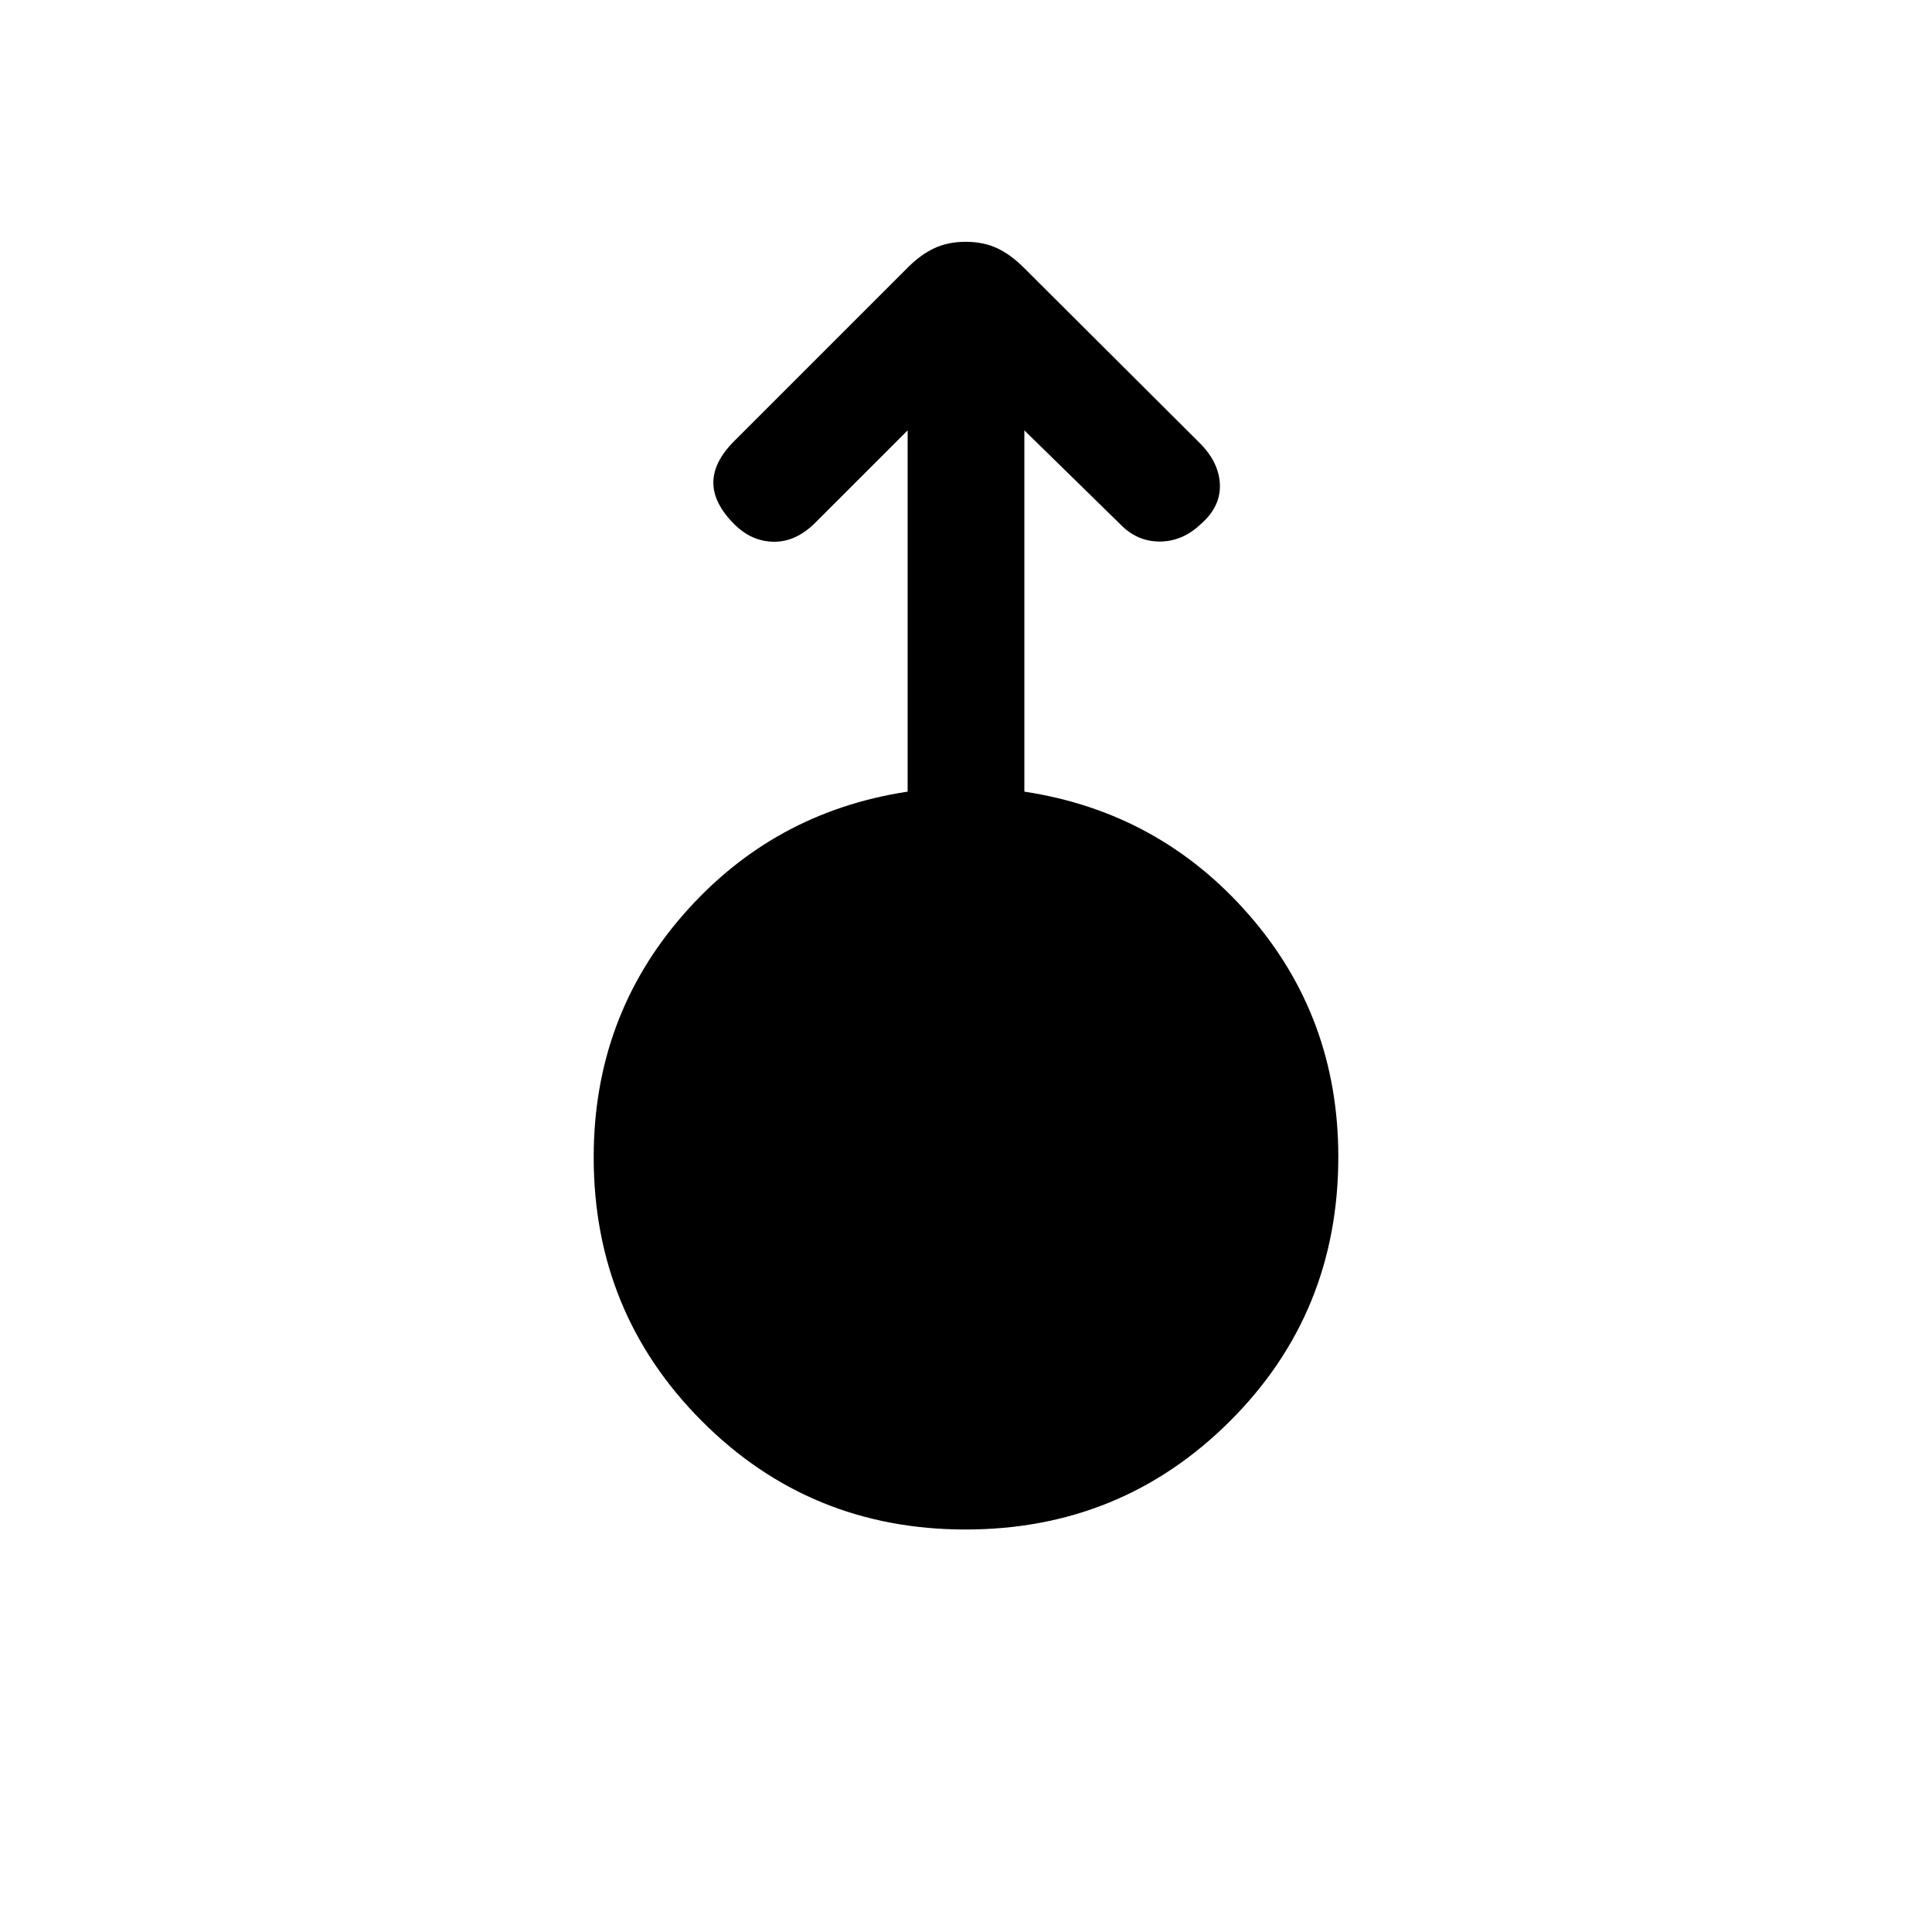 <svg xmlns="http://www.w3.org/2000/svg" height="20" viewBox="0 -960 960 960" width="20"><path d="M479.77-200q-77.31 0-131.04-53.89Q295-307.78 295-385q0-69.52 44.5-120.49T451-566.64v-179.51l-45.85 45.84q-9.61 9.62-20.65 9.5-11.04-.11-19.65-8.73-10.39-10.38-10.39-20.65 0-10.27 10.39-20.66l86.19-86.19q6.58-6.58 13.36-9.69 6.77-3.12 15.46-3.12 8.68 0 15.46 3.12 6.78 3.11 13.43 9.75l87.4 87.13q9.62 9.62 10 20.66.39 11.04-9.52 19.65-9.09 8.62-20.41 8.62t-19.6-8.62L509-746.15v179.51q67 10.18 111.5 61.1T665-385.18q0 77.72-53.96 131.45Q557.09-200 479.77-200Z"/></svg>
